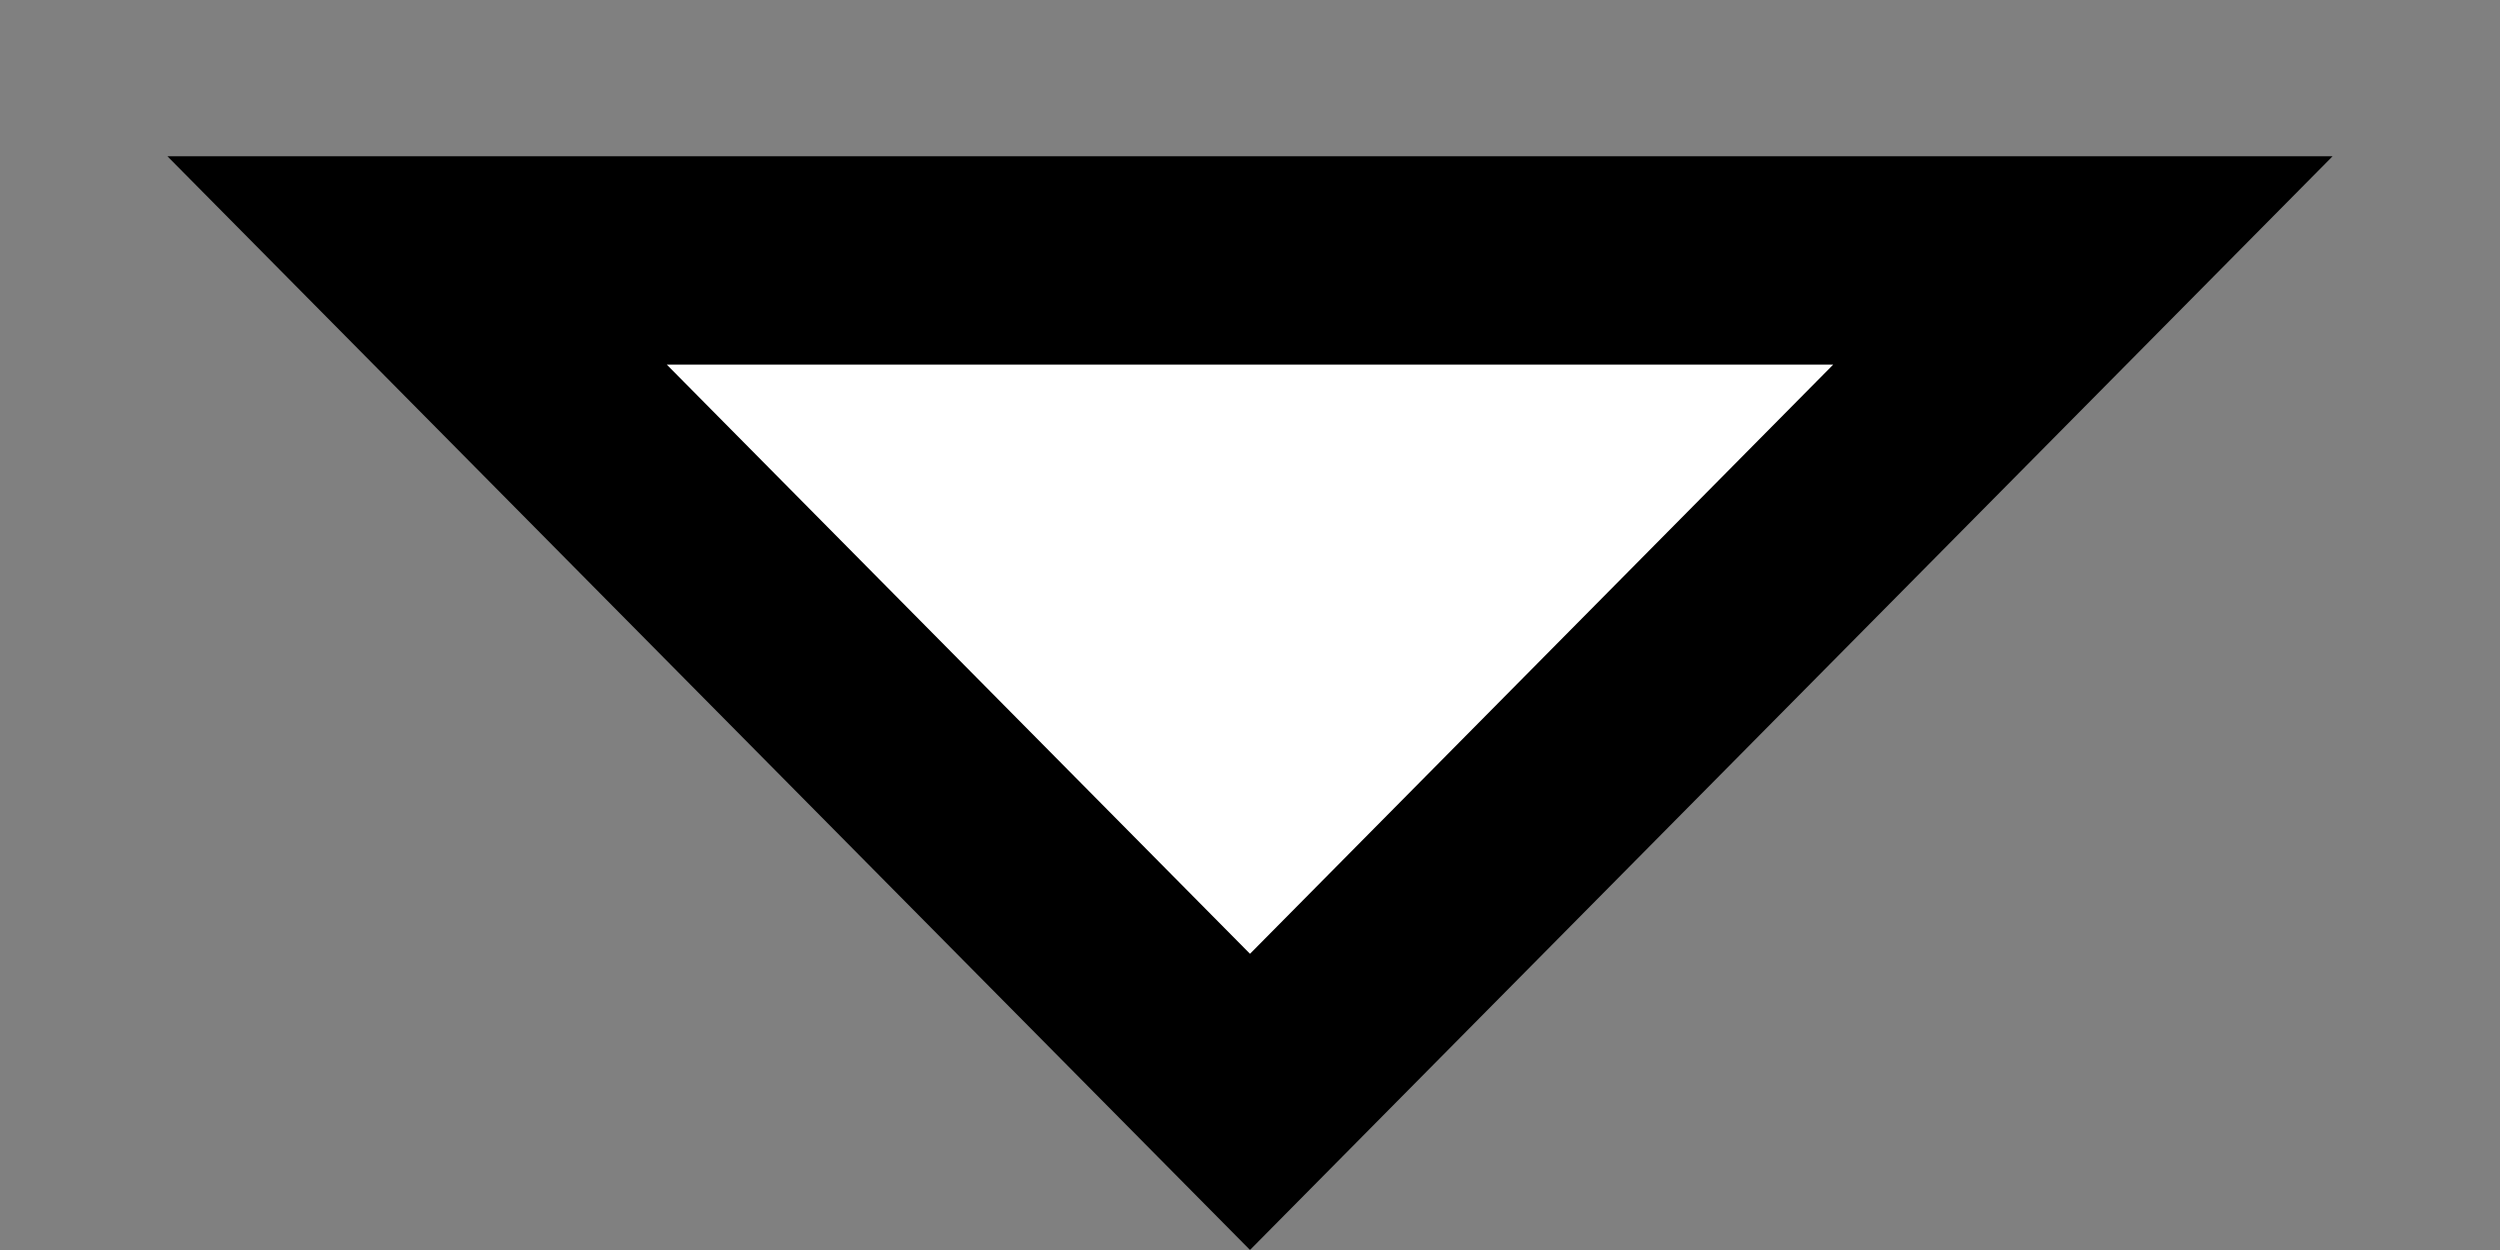 <svg width="12" height="6" viewBox="0 0 12 6" fill="none" xmlns="http://www.w3.org/2000/svg">
<rect x="0" y="0" width="12" height="6" fill="#808080" stroke="none"/>
<path d="M9.998 1.25L6 5.289L2.002 1.25L9.998 1.25Z" fill="white" stroke="black"/>
</svg>
